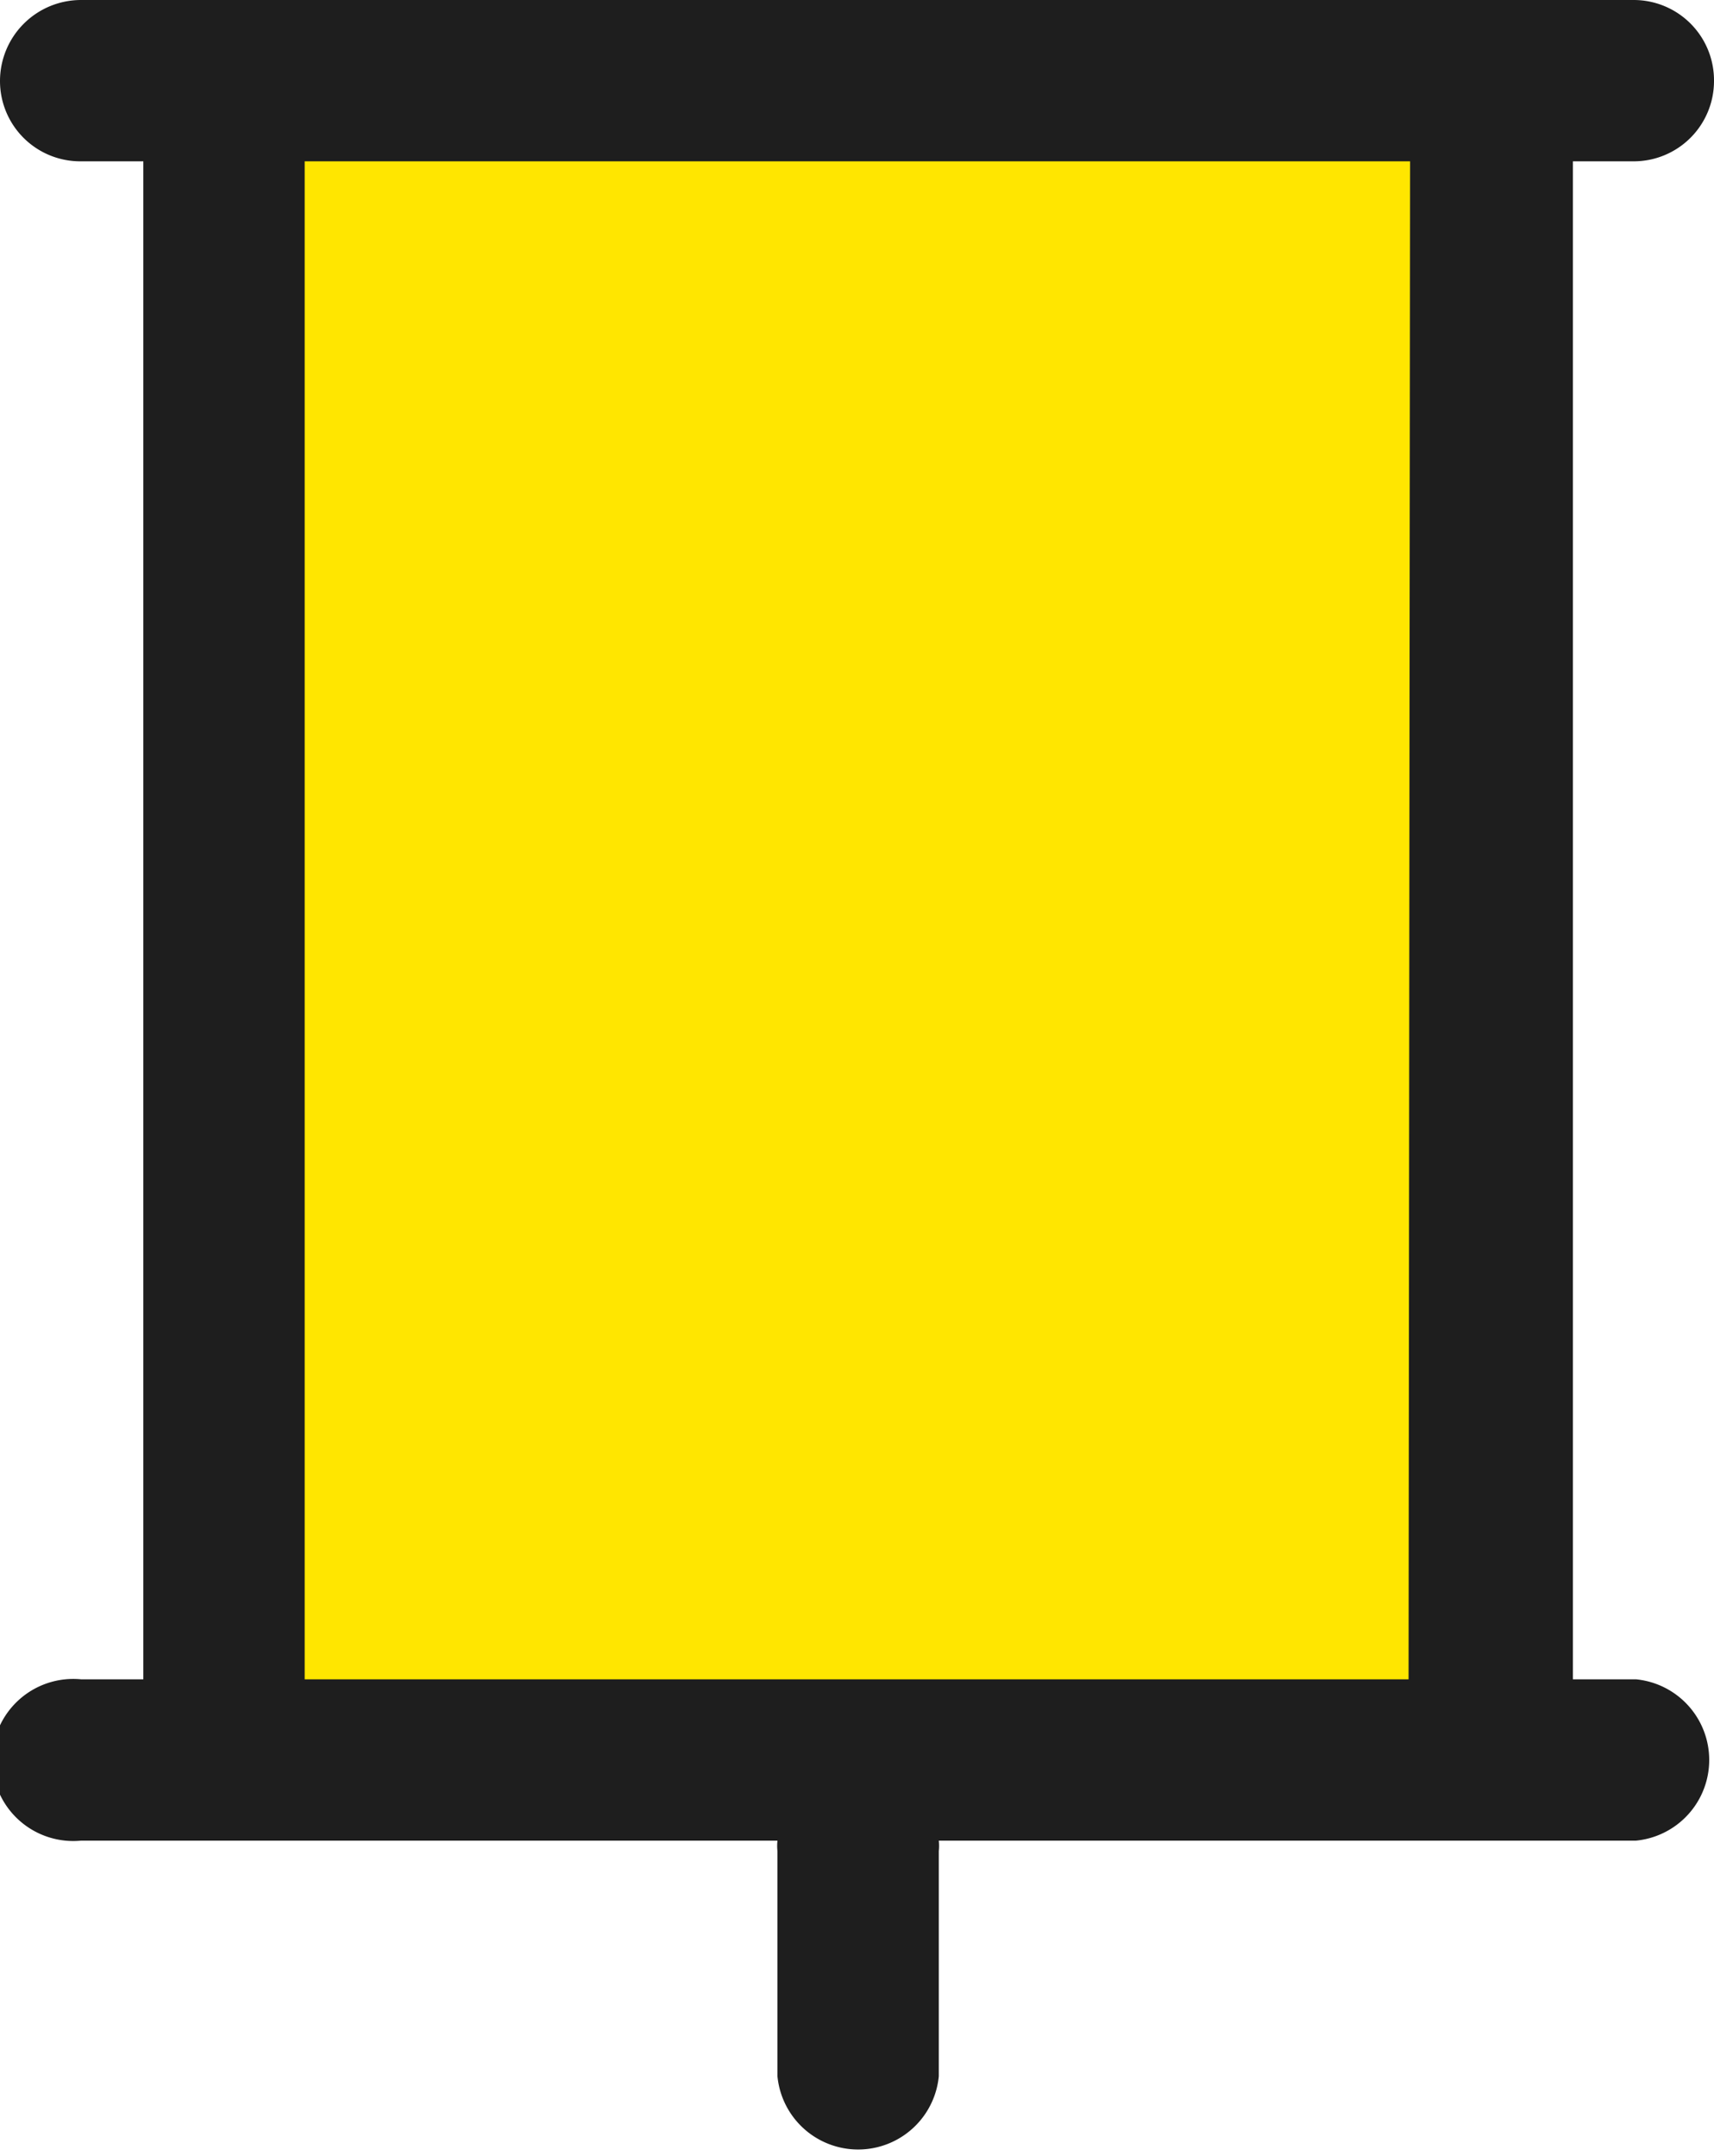 <svg id="Layer_1" data-name="Layer 1" xmlns="http://www.w3.org/2000/svg" viewBox="0 0 22.84 28.73"><defs><style>.cls-1{fill:#ffe600;}.cls-2{fill:#1e1e1e;}</style></defs><polygon class="cls-1" points="19.86 23.46 18.79 23.46 4.06 23.46 2.98 23.46 2.98 22.38 2.98 2.15 2.98 1.08 4.06 1.08 18.79 1.08 19.86 1.08 19.86 2.15 19.86 22.38 19.86 23.46 19.86 23.46"/><path class="cls-2" d="M21.77,2.15a1.07,1.07,0,0,0,1.07-1.07h0A1.07,1.07,0,0,0,21.77,0H1.08A1.08,1.08,0,0,0,0,1.08H0A1.07,1.07,0,0,0,1.08,2.15h.83V22.38H1.08a1.08,1.08,0,1,0,0,2.15h9.28a.66.66,0,0,0,0,.14v3a1.08,1.08,0,0,0,2.15,0v-3a.68.68,0,0,0,0-.14h9.29a1.08,1.08,0,0,0,0-2.15h-.84V2.15Zm-3,20.23H4.06V2.15H18.79Z"/></svg>